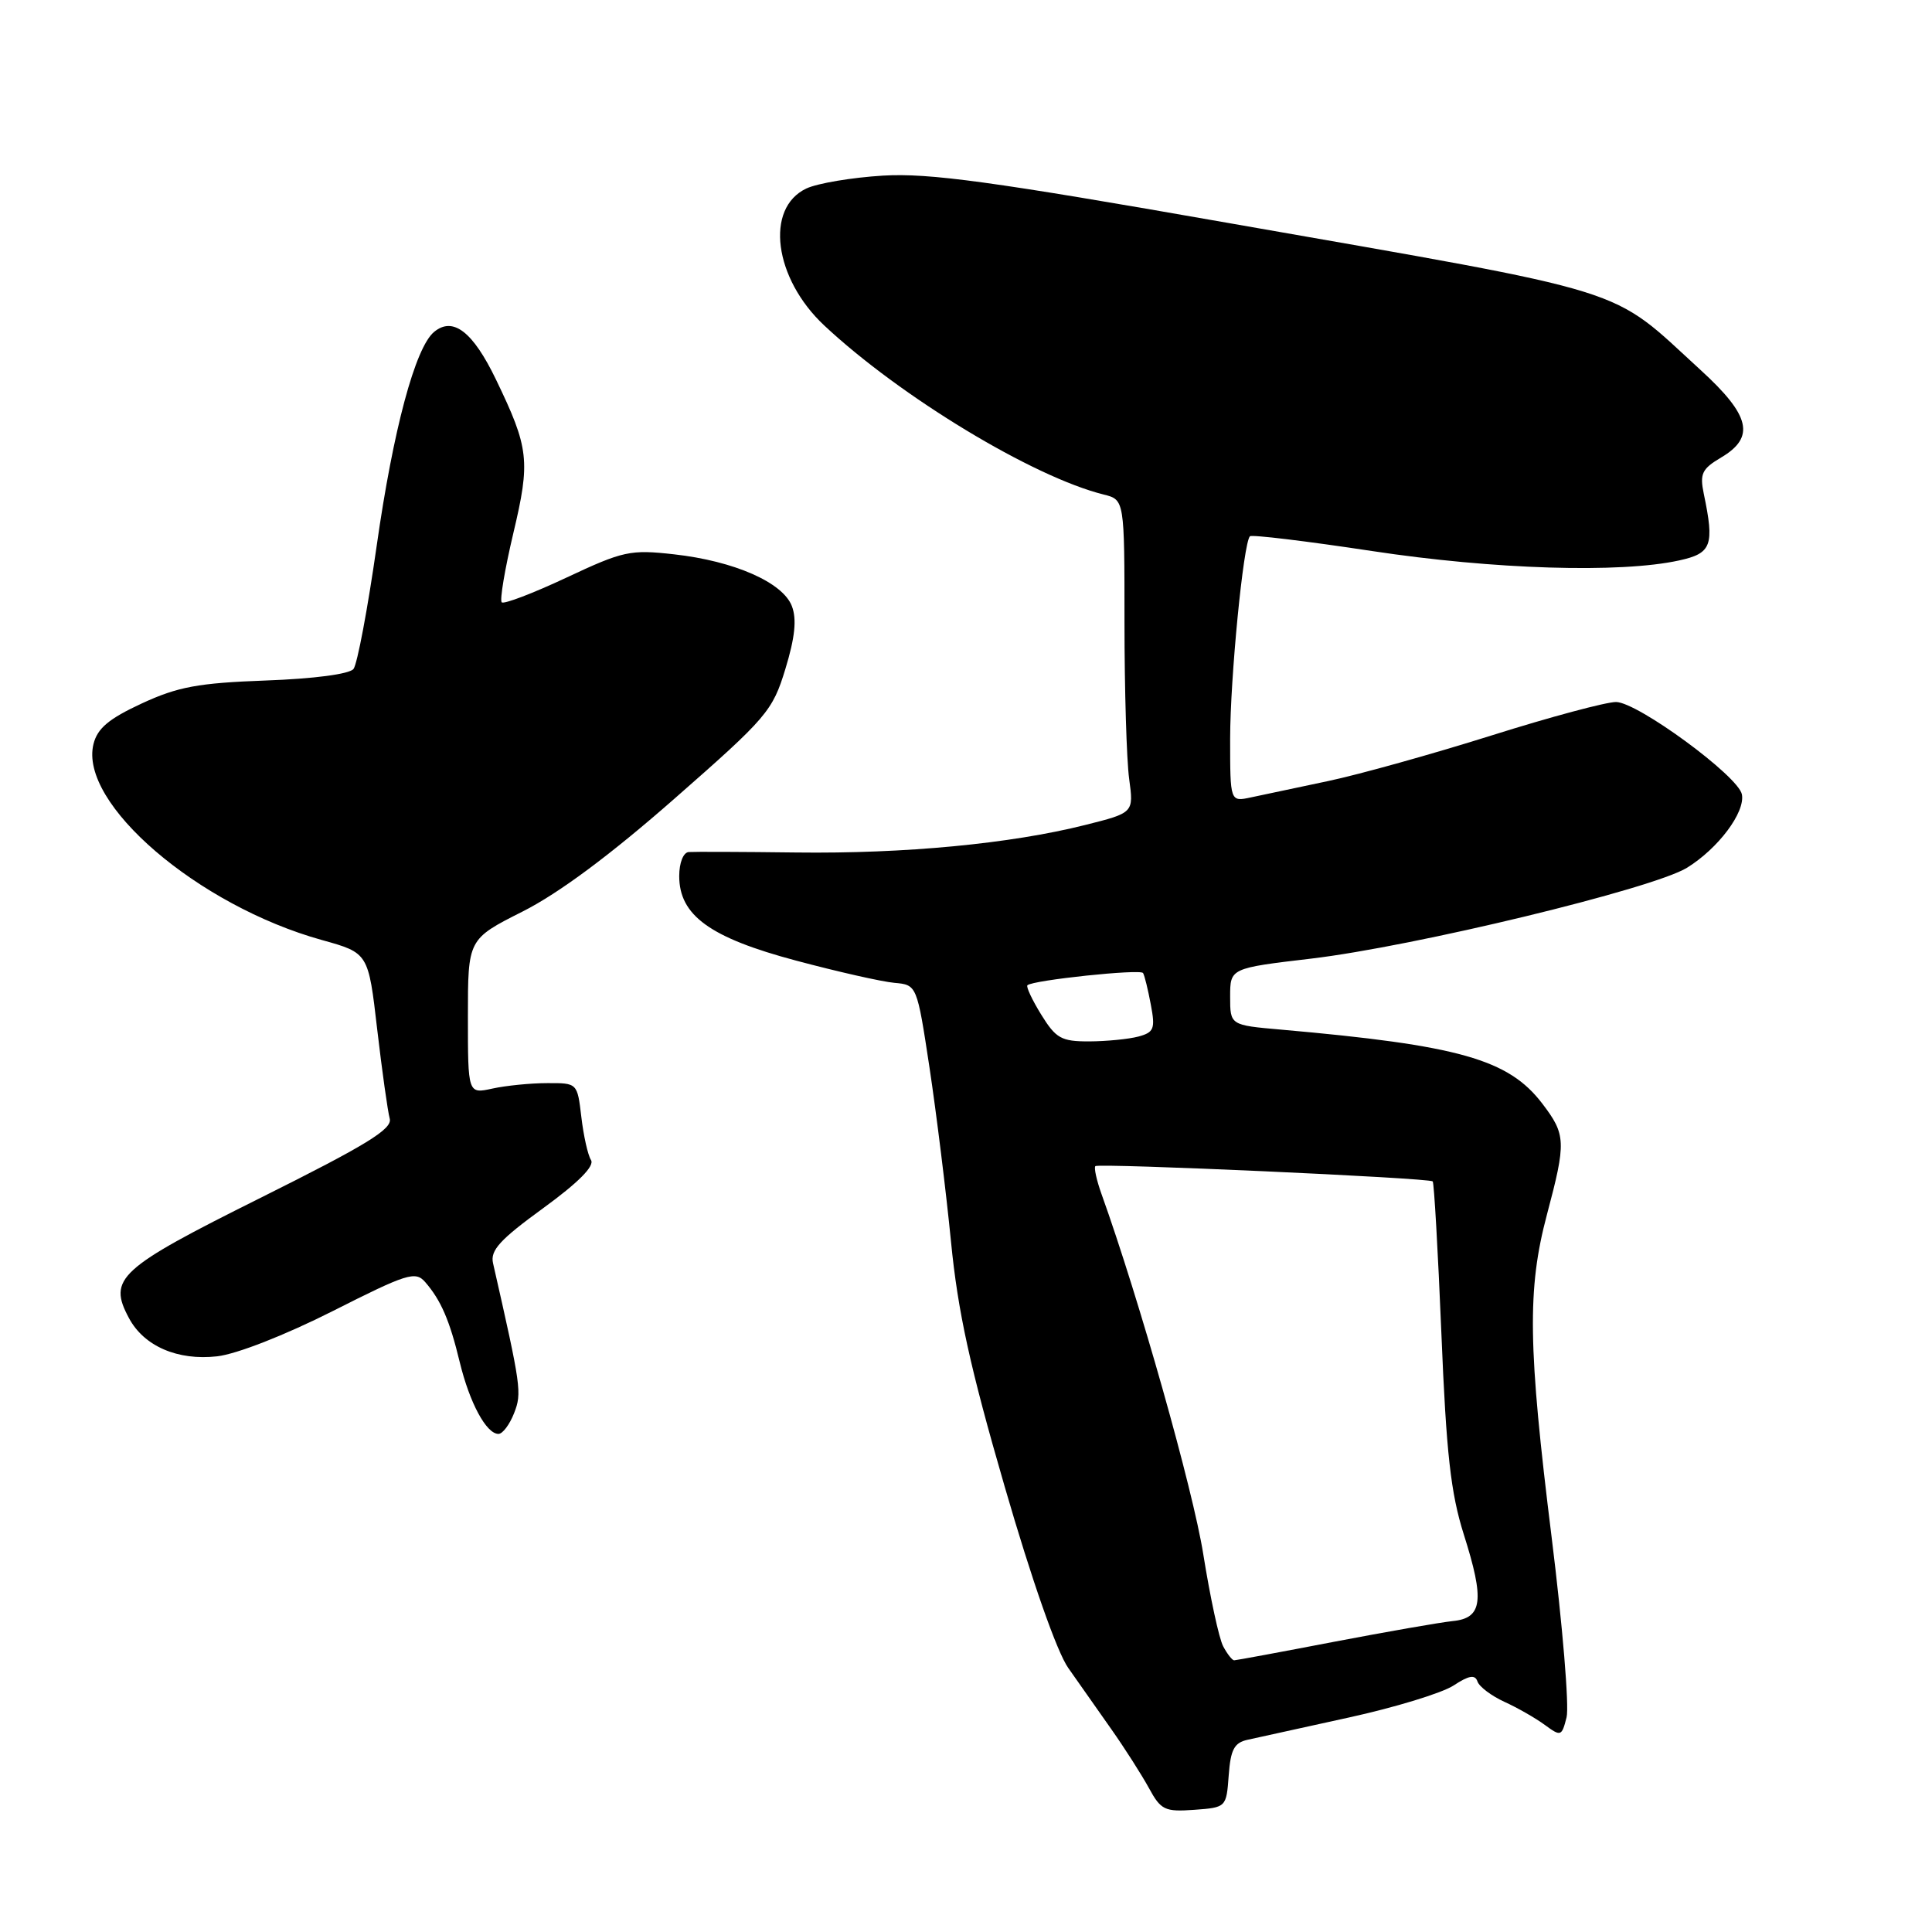 <?xml version="1.0" encoding="UTF-8" standalone="no"?>
<!DOCTYPE svg PUBLIC "-//W3C//DTD SVG 1.1//EN" "http://www.w3.org/Graphics/SVG/1.1/DTD/svg11.dtd" >
<svg xmlns="http://www.w3.org/2000/svg" xmlns:xlink="http://www.w3.org/1999/xlink" version="1.1" viewBox="0 0 256 256">
 <g >
 <path fill="currentColor"
d=" M 162.81 235.25 C 163.06 231.83 163.54 230.92 165.31 230.53 C 166.51 230.26 172.53 228.94 178.68 227.59 C 184.82 226.25 191.09 224.33 192.60 223.34 C 194.64 222.00 195.45 221.86 195.77 222.80 C 196.00 223.49 197.60 224.70 199.34 225.50 C 201.08 226.29 203.49 227.67 204.71 228.57 C 206.82 230.12 206.94 230.08 207.58 227.55 C 207.94 226.10 207.05 215.37 205.60 203.70 C 202.46 178.45 202.35 170.82 204.98 160.93 C 207.54 151.29 207.50 150.35 204.36 146.23 C 199.88 140.36 193.34 138.51 169.75 136.43 C 163.00 135.84 163.00 135.84 163.00 132.07 C 163.00 128.29 163.00 128.29 173.75 127.02 C 187.42 125.40 219.04 117.76 223.54 114.98 C 227.68 112.42 231.27 107.63 230.81 105.26 C 230.35 102.84 217.00 93.05 214.14 93.02 C 212.84 93.01 205.41 95.00 197.64 97.45 C 189.86 99.90 180.12 102.62 176.00 103.49 C 171.88 104.36 167.26 105.34 165.75 105.66 C 163.00 106.25 163.00 106.25 163.00 97.87 C 163.01 89.83 164.75 71.97 165.62 71.06 C 165.85 70.82 173.12 71.70 181.77 73.01 C 197.90 75.46 214.69 75.98 222.50 74.26 C 226.81 73.32 227.19 72.27 225.76 65.43 C 225.21 62.77 225.51 62.13 228.06 60.62 C 232.61 57.93 231.94 55.06 225.35 49.04 C 213.04 37.79 217.29 39.11 162.50 29.50 C 131.40 24.04 123.14 22.91 117.00 23.27 C 112.88 23.52 108.30 24.29 106.84 24.98 C 101.33 27.59 102.55 36.88 109.21 43.12 C 119.30 52.57 136.87 63.20 146.25 65.53 C 149.00 66.22 149.00 66.22 149.00 82.47 C 149.00 91.41 149.28 100.74 149.62 103.21 C 150.23 107.70 150.23 107.70 143.77 109.32 C 133.90 111.80 119.87 113.14 105.50 112.96 C 98.35 112.87 91.94 112.85 91.25 112.90 C 90.54 112.96 90.00 114.33 90.00 116.08 C 90.00 121.30 94.08 124.25 105.50 127.29 C 111.00 128.76 116.85 130.08 118.50 130.23 C 121.50 130.50 121.50 130.50 123.17 141.50 C 124.08 147.55 125.36 157.90 126.01 164.50 C 126.92 173.79 128.52 181.12 133.13 197.00 C 136.72 209.39 140.05 218.88 141.54 221.00 C 142.89 222.93 145.46 226.58 147.25 229.12 C 149.04 231.66 151.28 235.18 152.24 236.93 C 153.82 239.84 154.34 240.09 158.24 239.81 C 162.48 239.50 162.50 239.48 162.81 235.25 Z  M 68.12 187.25 C 69.17 184.57 69.06 183.80 65.33 167.38 C 64.94 165.68 66.24 164.26 71.96 160.10 C 76.63 156.70 78.81 154.51 78.31 153.71 C 77.89 153.05 77.32 150.47 77.03 148.00 C 76.50 143.50 76.50 143.50 72.50 143.52 C 70.30 143.52 67.04 143.85 65.25 144.24 C 62.00 144.95 62.00 144.95 62.00 134.69 C 62.00 124.44 62.00 124.44 69.25 120.78 C 74.05 118.36 80.87 113.29 89.39 105.81 C 101.65 95.06 102.37 94.21 104.07 88.63 C 105.34 84.47 105.59 82.05 104.93 80.32 C 103.74 77.18 97.29 74.34 89.31 73.45 C 83.51 72.80 82.59 73.00 75.05 76.54 C 70.62 78.62 66.76 80.09 66.48 79.81 C 66.20 79.53 66.89 75.42 68.01 70.69 C 70.30 61.06 70.11 59.39 65.71 50.27 C 62.65 43.93 60.02 41.91 57.52 43.98 C 55.02 46.05 52.10 56.94 49.91 72.34 C 48.72 80.68 47.34 88.01 46.84 88.64 C 46.30 89.32 41.59 89.94 35.22 90.17 C 26.25 90.50 23.57 91.00 18.79 93.21 C 14.43 95.23 12.91 96.50 12.39 98.58 C 10.42 106.43 26.21 119.99 42.66 124.56 C 48.81 126.27 48.81 126.27 49.98 136.39 C 50.63 141.95 51.38 147.28 51.64 148.22 C 52.02 149.60 48.60 151.70 34.52 158.72 C 15.69 168.11 14.27 169.41 17.09 174.66 C 19.08 178.38 23.54 180.31 28.77 179.72 C 31.35 179.43 37.73 176.93 44.06 173.74 C 53.94 168.74 55.04 168.40 56.33 169.87 C 58.43 172.29 59.58 174.94 60.92 180.50 C 62.23 185.89 64.44 190.00 66.05 190.00 C 66.60 190.00 67.53 188.76 68.12 187.25 Z  M 162.08 218.15 C 161.53 217.13 160.35 211.64 159.44 205.94 C 158.08 197.38 150.94 172.10 145.95 158.20 C 145.30 156.38 144.94 154.73 145.14 154.52 C 145.57 154.10 189.32 156.07 189.84 156.54 C 190.02 156.70 190.54 165.76 190.99 176.67 C 191.64 192.60 192.23 197.84 193.96 203.32 C 196.74 212.08 196.44 214.41 192.50 214.80 C 190.85 214.97 183.76 216.21 176.74 217.55 C 169.73 218.90 163.78 220.00 163.53 220.00 C 163.28 220.00 162.62 219.17 162.08 218.15 Z  M 137.97 134.45 C 136.76 132.49 135.94 130.74 136.14 130.55 C 136.86 129.87 151.11 128.37 151.46 128.93 C 151.66 129.25 152.12 131.14 152.49 133.12 C 153.10 136.32 152.91 136.79 150.84 137.35 C 149.55 137.69 146.62 137.98 144.33 137.99 C 140.63 138.00 139.92 137.60 137.97 134.45 Z "/>
</g>
</svg>